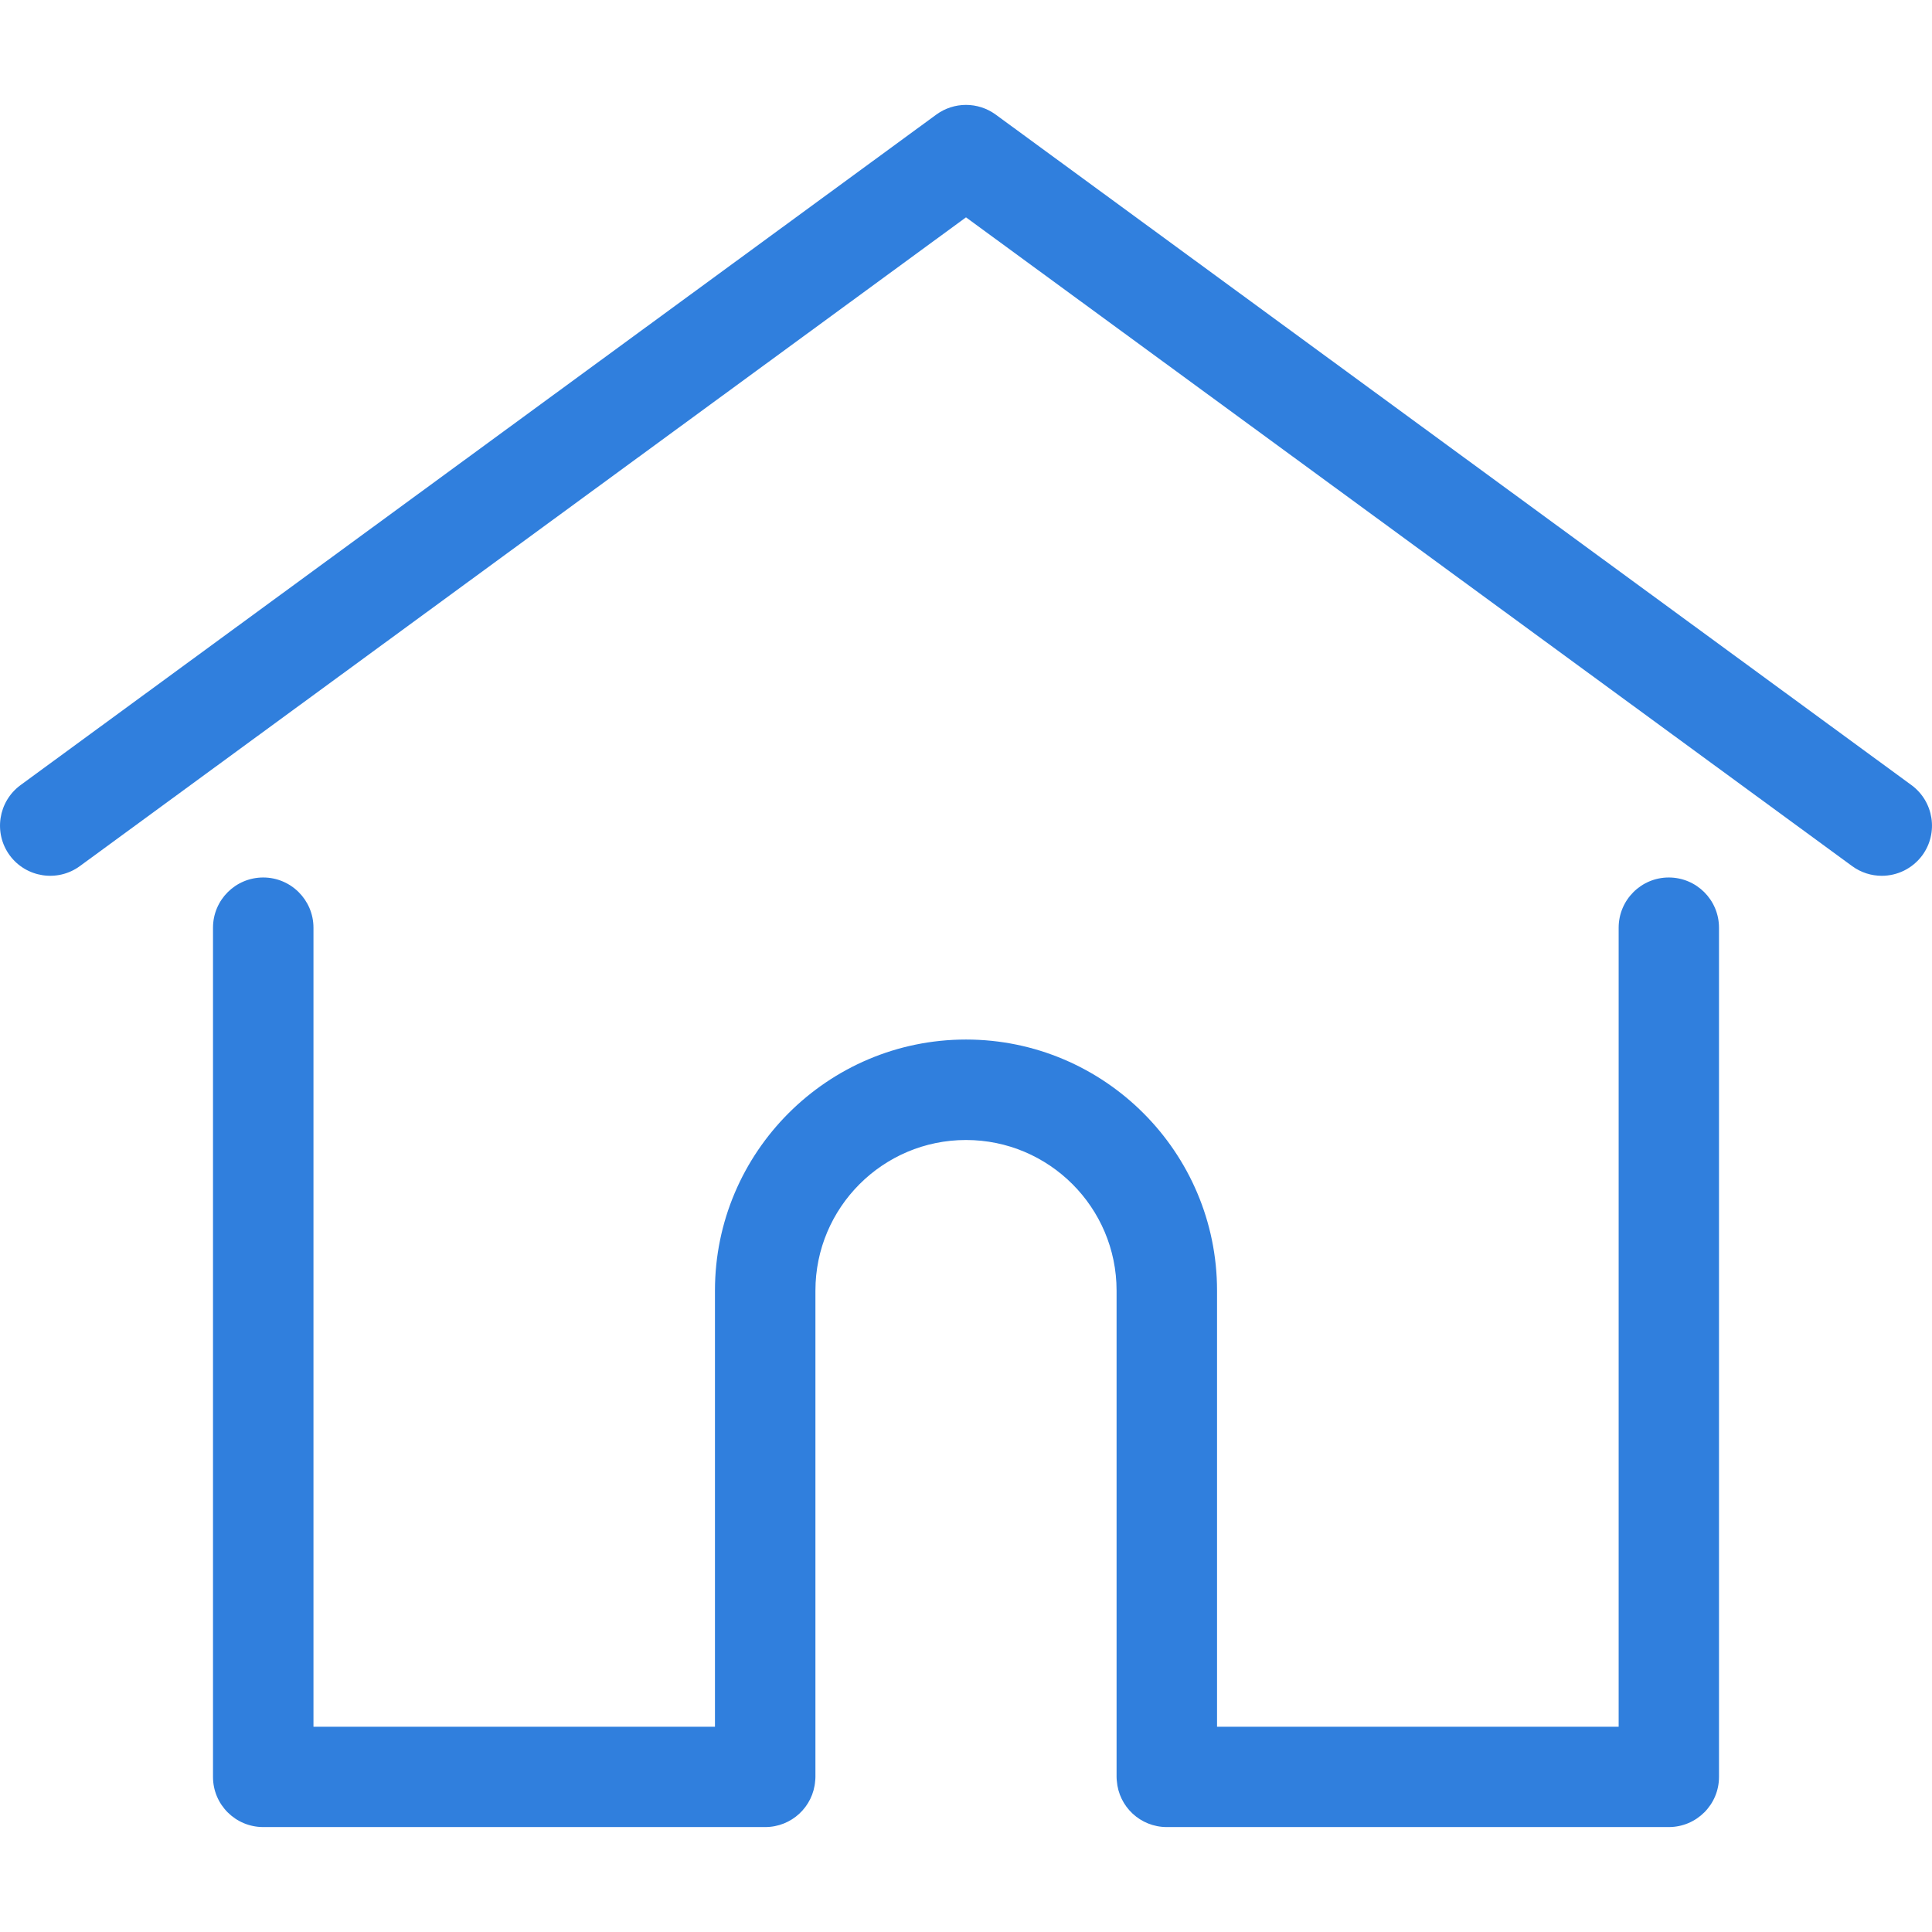 <svg width="16" height="16" viewBox="0 0 16 16" fill="none" xmlns="http://www.w3.org/2000/svg">
<g clip-path="url(#clip0)">
<path d="M15.83 6.502L8.246 0.949C8.099 0.842 7.901 0.842 7.754 0.949L0.17 6.502C-0.015 6.638 -0.055 6.898 0.08 7.083C0.216 7.268 0.476 7.308 0.661 7.173L8 1.8L15.339 7.173C15.413 7.227 15.499 7.253 15.584 7.253C15.712 7.253 15.838 7.194 15.92 7.083C16.055 6.898 16.015 6.638 15.83 6.502Z" fill="#307FDD"/>
<path d="M13.82 7.267C13.591 7.267 13.405 7.453 13.405 7.683V14.3H10.079V10.688C10.079 9.542 9.146 8.609 8 8.609C6.854 8.609 5.921 9.542 5.921 10.688V14.3H2.596V7.683C2.596 7.453 2.409 7.267 2.18 7.267C1.95 7.267 1.764 7.453 1.764 7.683V14.716C1.764 14.945 1.95 15.131 2.18 15.131H6.337C6.556 15.131 6.735 14.962 6.751 14.748C6.752 14.738 6.753 14.728 6.753 14.716V10.688C6.753 10 7.312 9.441 8 9.441C8.688 9.441 9.247 10 9.247 10.688V14.716C9.247 14.728 9.248 14.738 9.249 14.748C9.265 14.962 9.444 15.131 9.663 15.131H13.82C14.05 15.131 14.236 14.945 14.236 14.716V7.683C14.236 7.453 14.05 7.267 13.82 7.267Z" fill="#307FDD"/>
</g>
<defs>
<clipPath id="clip0">
<rect width="16" height="16" fill="white"/>
</clipPath>
</defs>
</svg>
